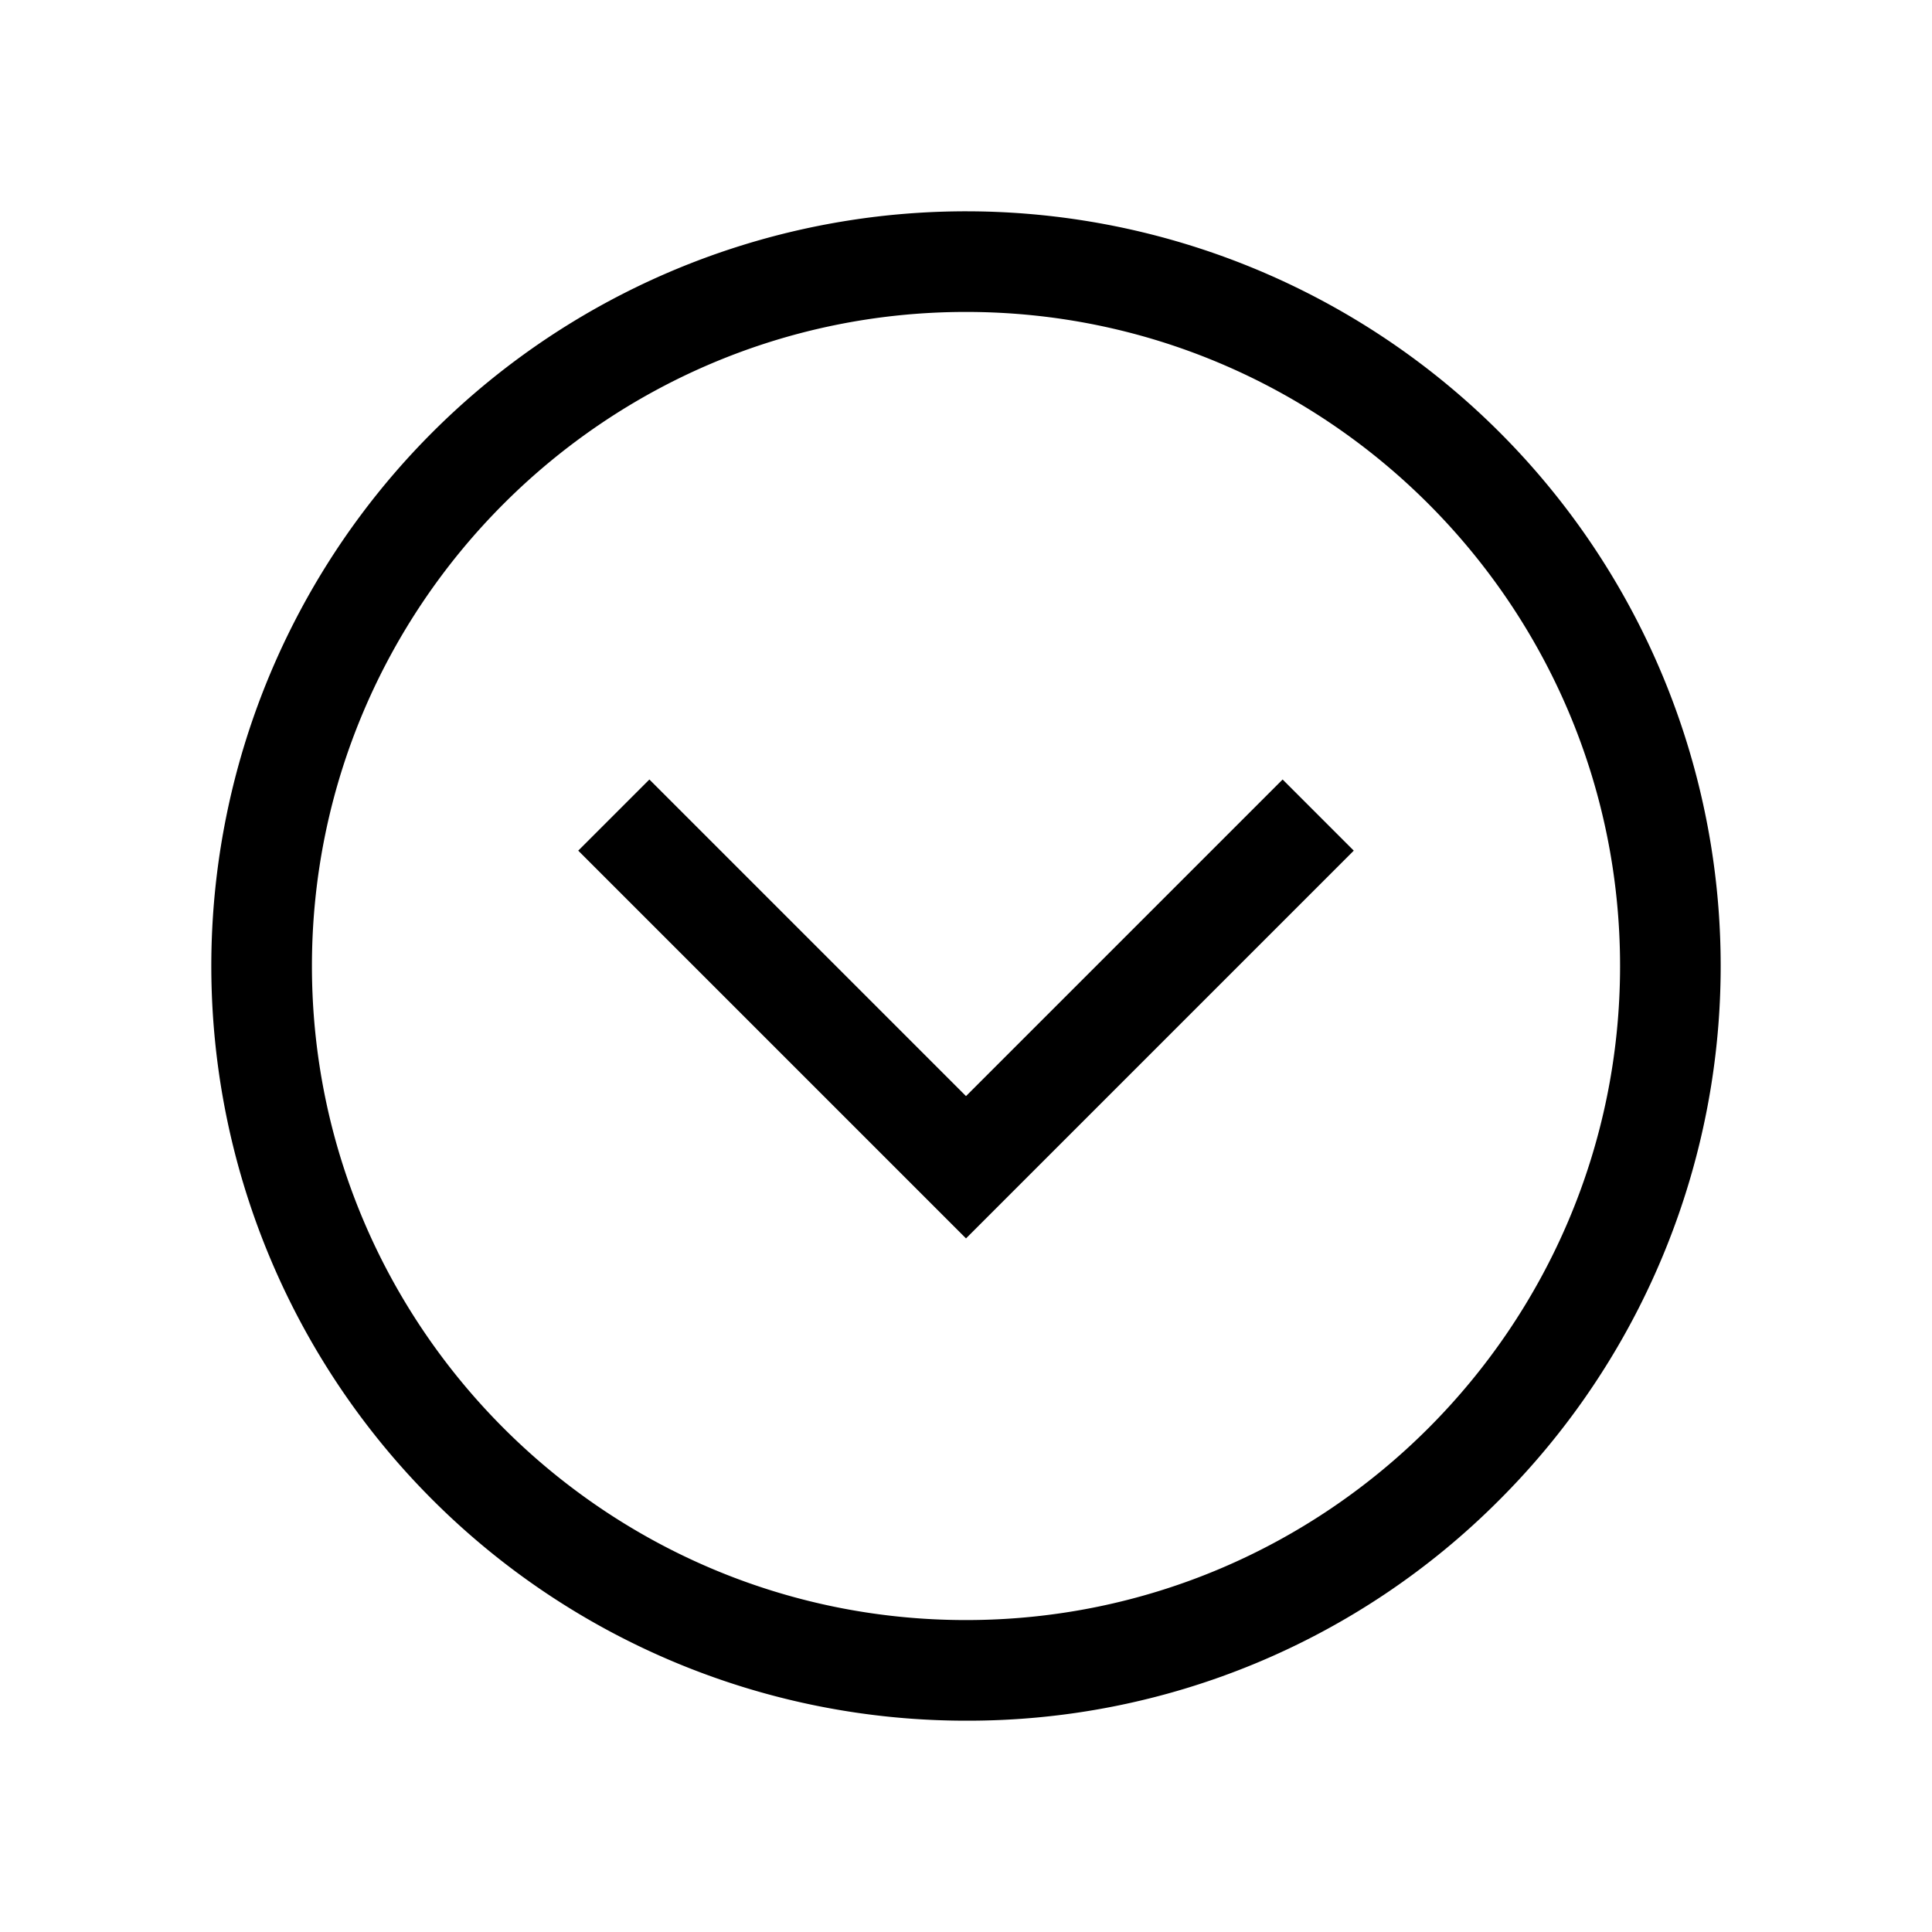 <svg xmlns="http://www.w3.org/2000/svg" width="100%" height="100%" viewBox="-51.2 -51.2 614.4 614.4"><path fill="currentColor" d="M256 496A240 240 0 0186.294 86.294a240 240 0 01339.412 339.412A238.43 238.43 0 01256 496zm0-448C141.309 48 48 141.309 48 256s93.309 208 208 208 208-93.309 208-208S370.691 48 256 48z" class="ci-primary"/><path fill="currentColor" d="M256 342.627L132.687 219.313l22.626-22.626L256 297.372l100.687-100.685 22.626 22.626L256 342.627z" class="ci-primary"/></svg>